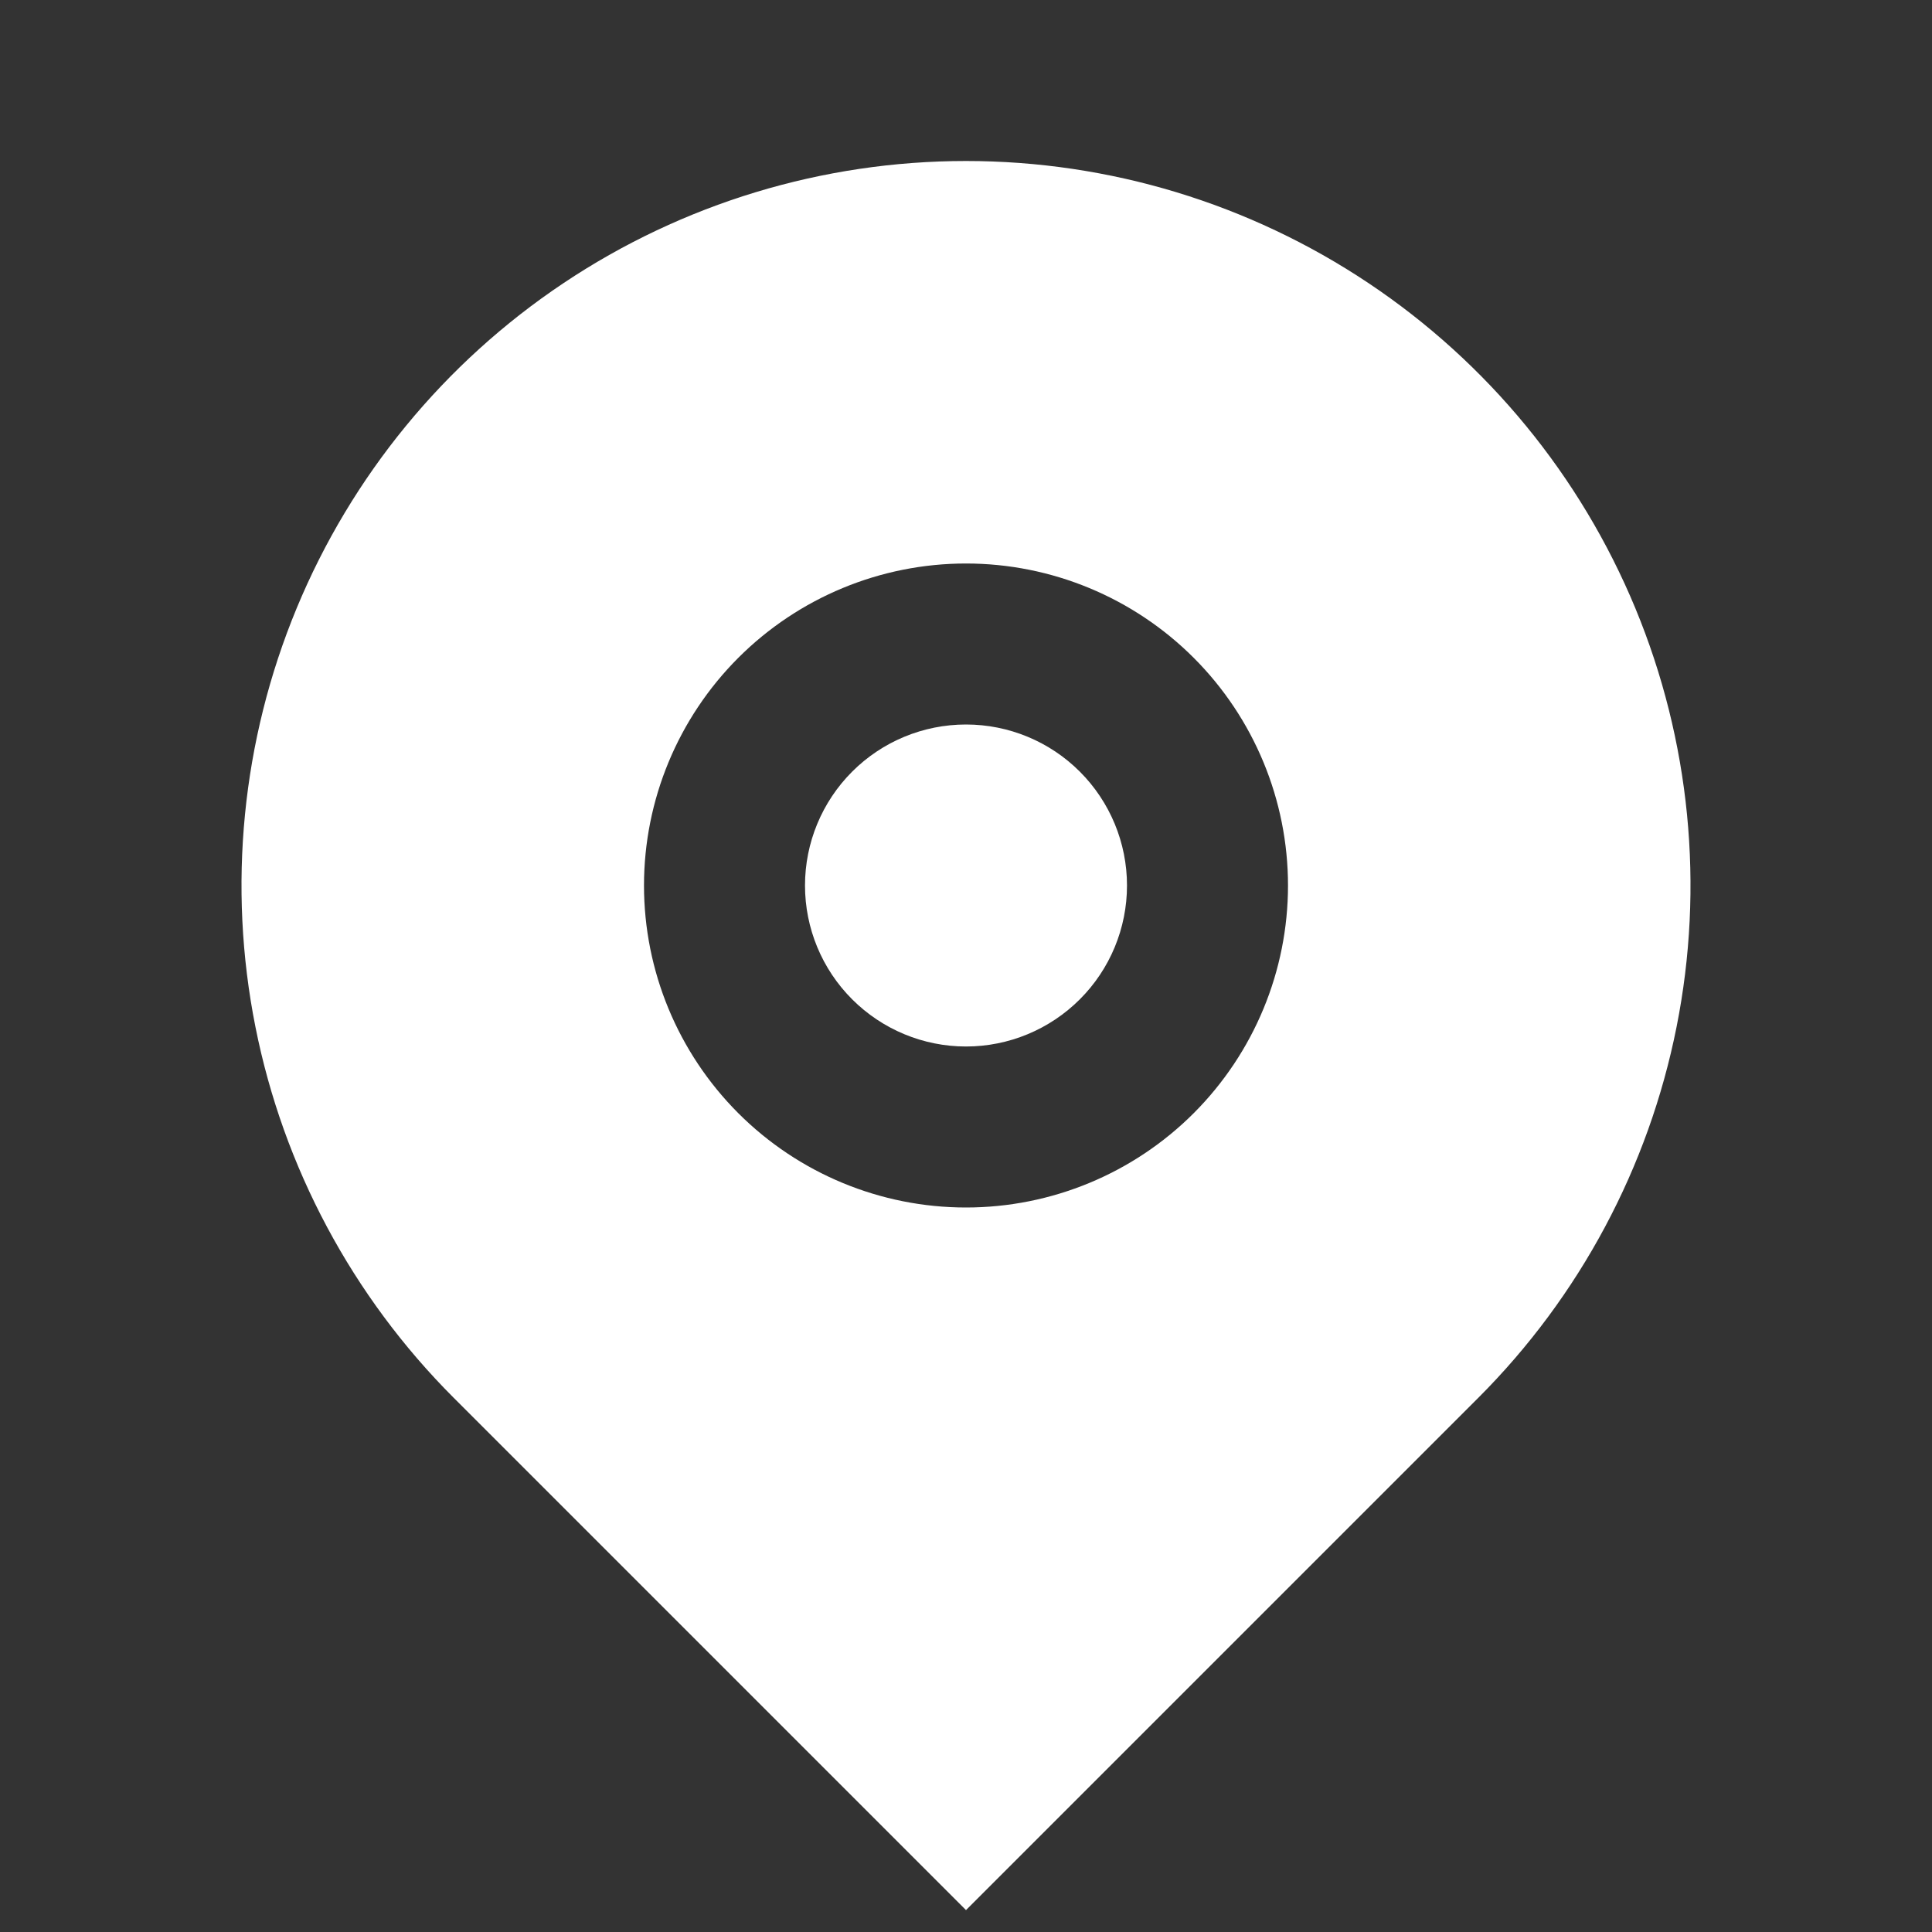 <svg xmlns="http://www.w3.org/2000/svg" width="48" height="48" viewBox="0 0 48 48" fill="none"><rect x="0" y="0" width="48" height="48" fill="#333333" stroke="none"/><path d="M36.728 34.728L24 47.456L11.272 34.728C8.755 32.211 7.04 29.003 6.346 25.512C5.651 22.02 6.008 18.401 7.37 15.112C8.733 11.823 11.04 9.011 14 7.034C16.96 5.056 20.44 4 24 4C27.56 4 31.04 5.056 34 7.034C36.96 9.011 39.267 11.823 40.63 15.112C41.992 18.401 42.349 22.02 41.654 25.512C40.96 29.003 39.245 32.211 36.728 34.728ZM24 30C26.122 30 28.157 29.157 29.657 27.657C31.157 26.156 32 24.122 32 22C32 19.878 31.157 17.843 29.657 16.343C28.157 14.843 26.122 14 24 14C21.878 14 19.843 14.843 18.343 16.343C16.843 17.843 16 19.878 16 22C16 24.122 16.843 26.156 18.343 27.657C19.843 29.157 21.878 30 24 30ZM24 26C22.939 26 21.922 25.578 21.172 24.828C20.421 24.078 20 23.061 20 22C20 20.939 20.421 19.922 21.172 19.171C21.922 18.421 22.939 18 24 18C25.061 18 26.078 18.421 26.828 19.171C27.579 19.922 28 20.939 28 22C28 23.061 27.579 24.078 26.828 24.828C26.078 25.578 25.061 26 24 26Z" fill="white"></path></svg>